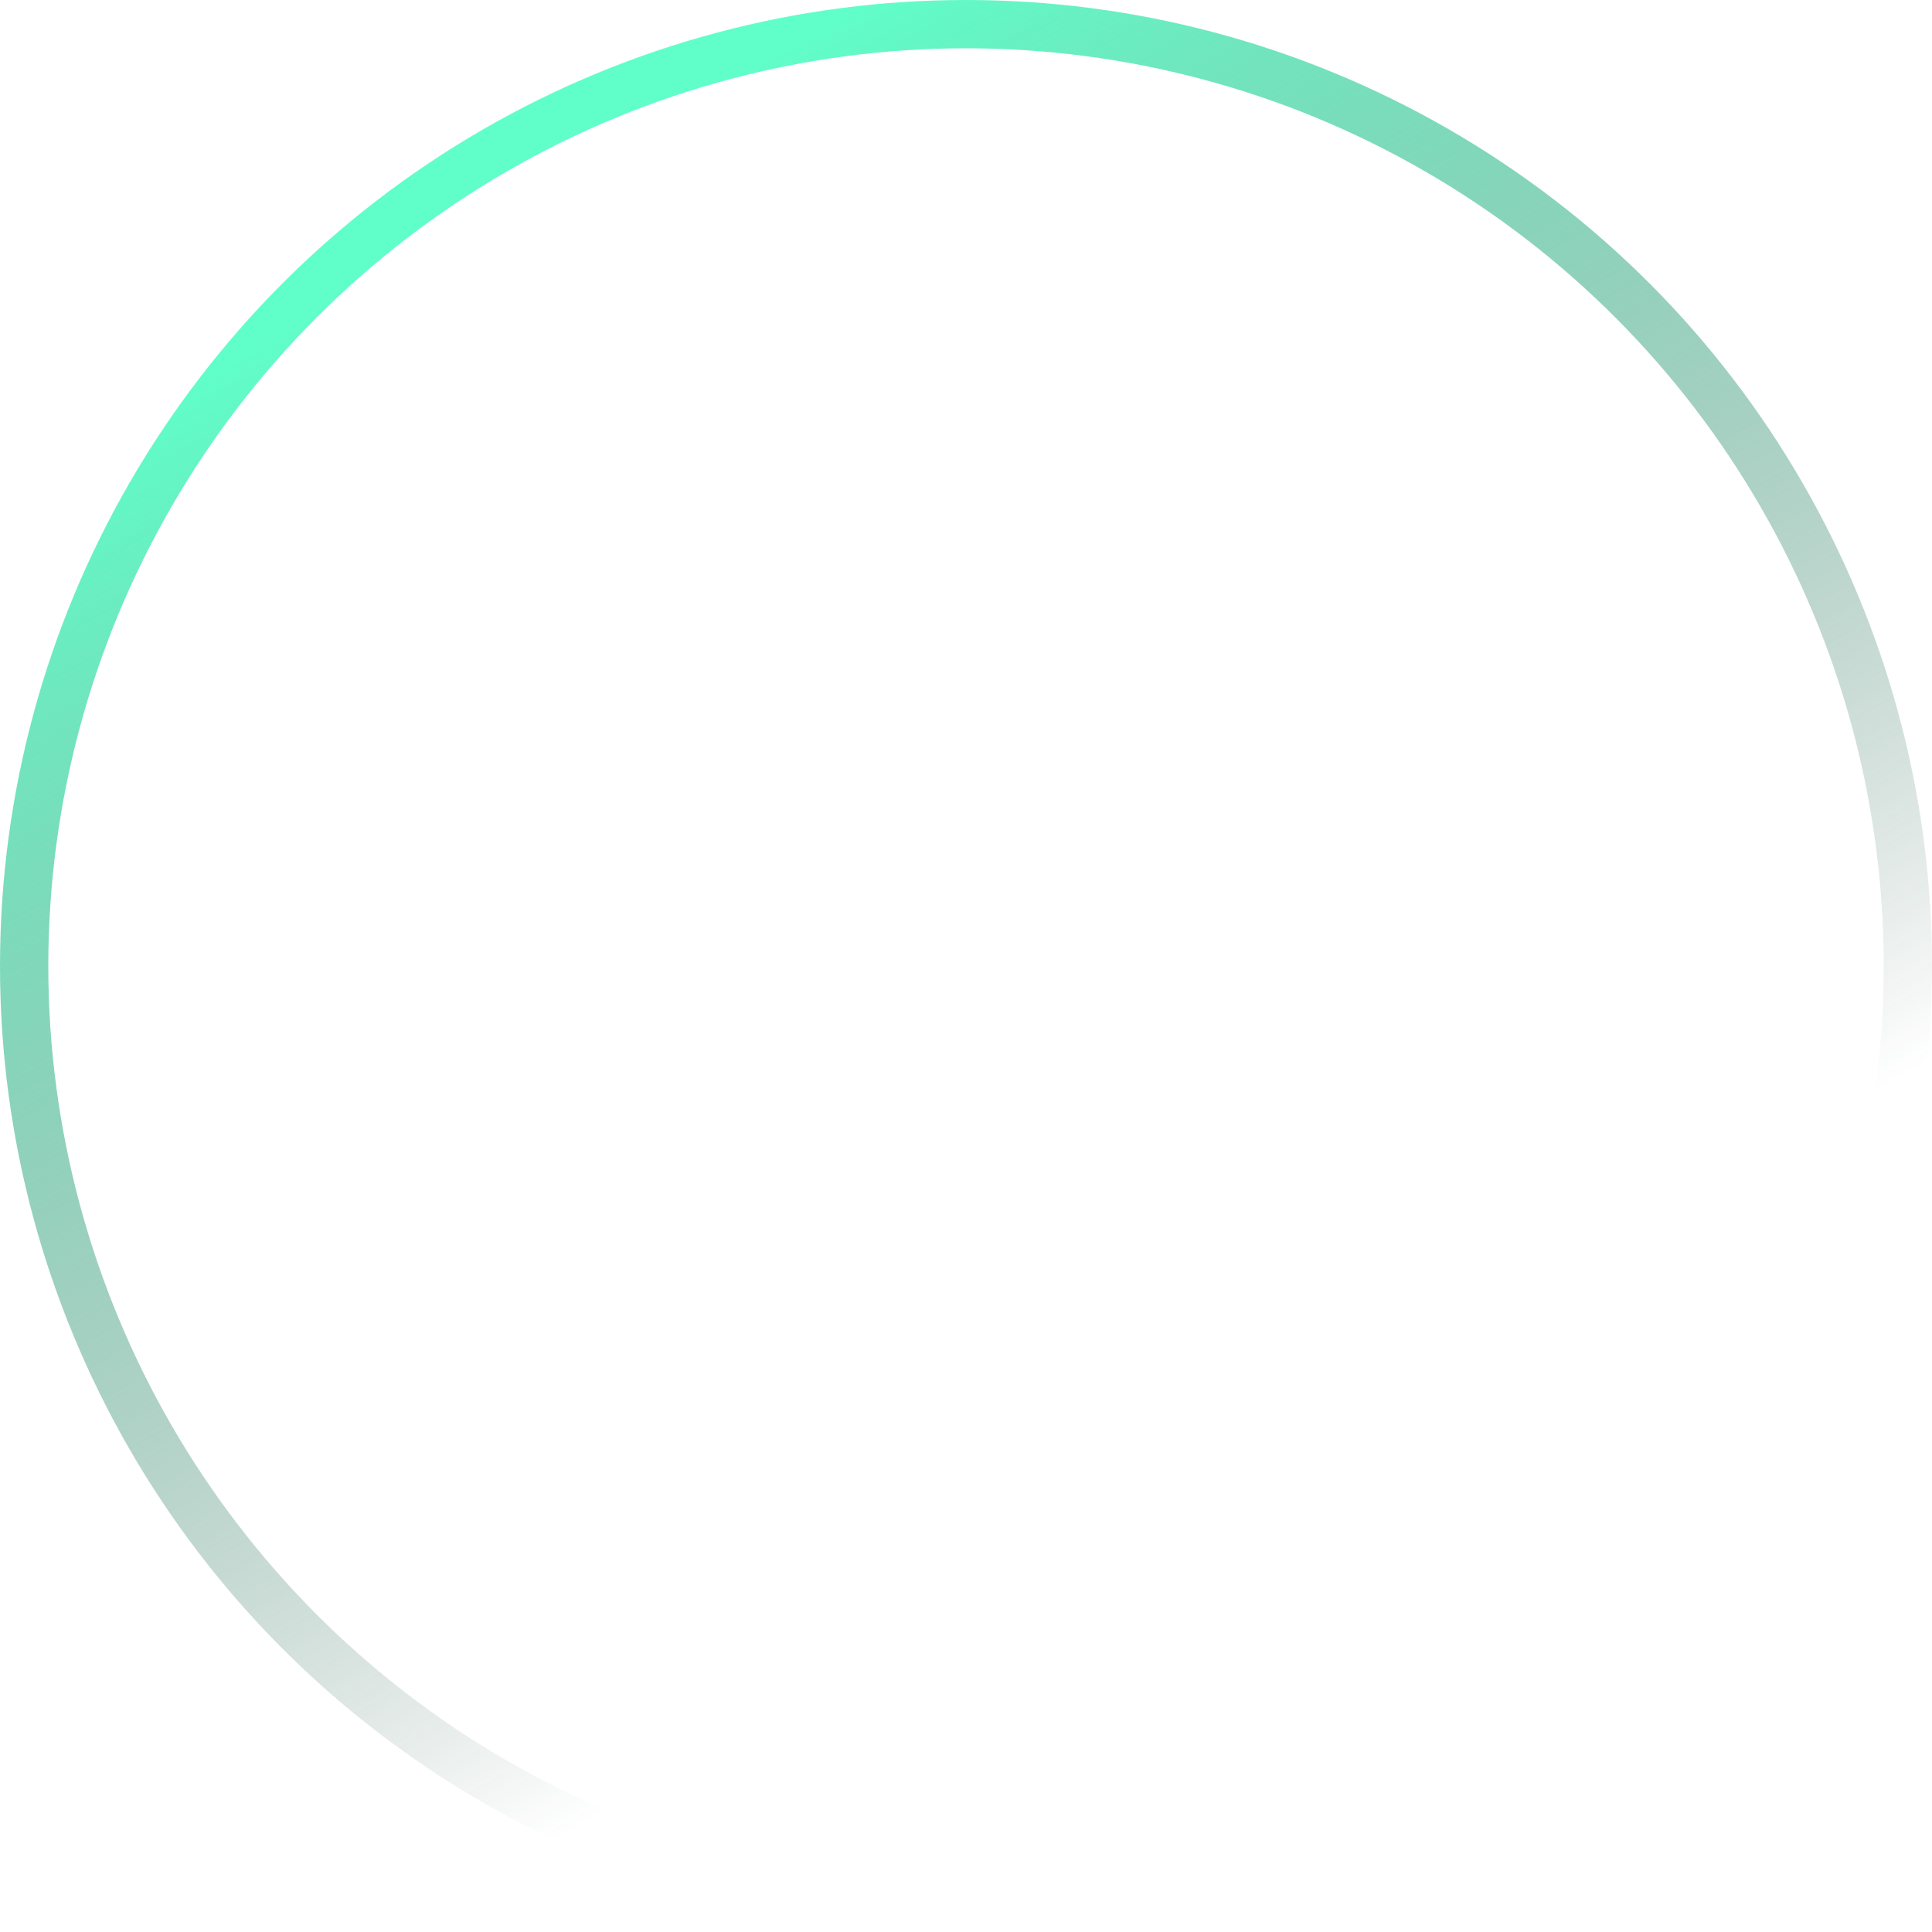 <svg width="80" height="80" viewBox="0 0 80 80" fill="none" xmlns="http://www.w3.org/2000/svg">
<g filter="url(#filter0_b_46_207)">
<circle cx="40" cy="40" r="40" fill="white" fill-opacity="0.15" style="mix-blend-mode:overlay"/>
<circle cx="40" cy="40" r="39" stroke="url(#paint0_linear_46_207)" stroke-width="2"/>
</g>
<defs>
<filter id="filter0_b_46_207" x="-100" y="-100" width="280" height="280" filterUnits="userSpaceOnUse" color-interpolation-filters="sRGB">
<feFlood flood-opacity="0" result="BackgroundImageFix"/>
<feGaussianBlur in="BackgroundImageFix" stdDeviation="50"/>
<feComposite in2="SourceAlpha" operator="in" result="effect1_backgroundBlur_46_207"/>
<feBlend mode="normal" in="SourceGraphic" in2="effect1_backgroundBlur_46_207" result="shape"/>
</filter>
<linearGradient id="paint0_linear_46_207" x1="14.286" y1="12" x2="43.968" y2="64.334" gradientUnits="userSpaceOnUse">
<stop stop-color="#60FFCA"/>
<stop offset="1" stop-color="#194234" stop-opacity="0"/>
</linearGradient>
</defs>
</svg>
